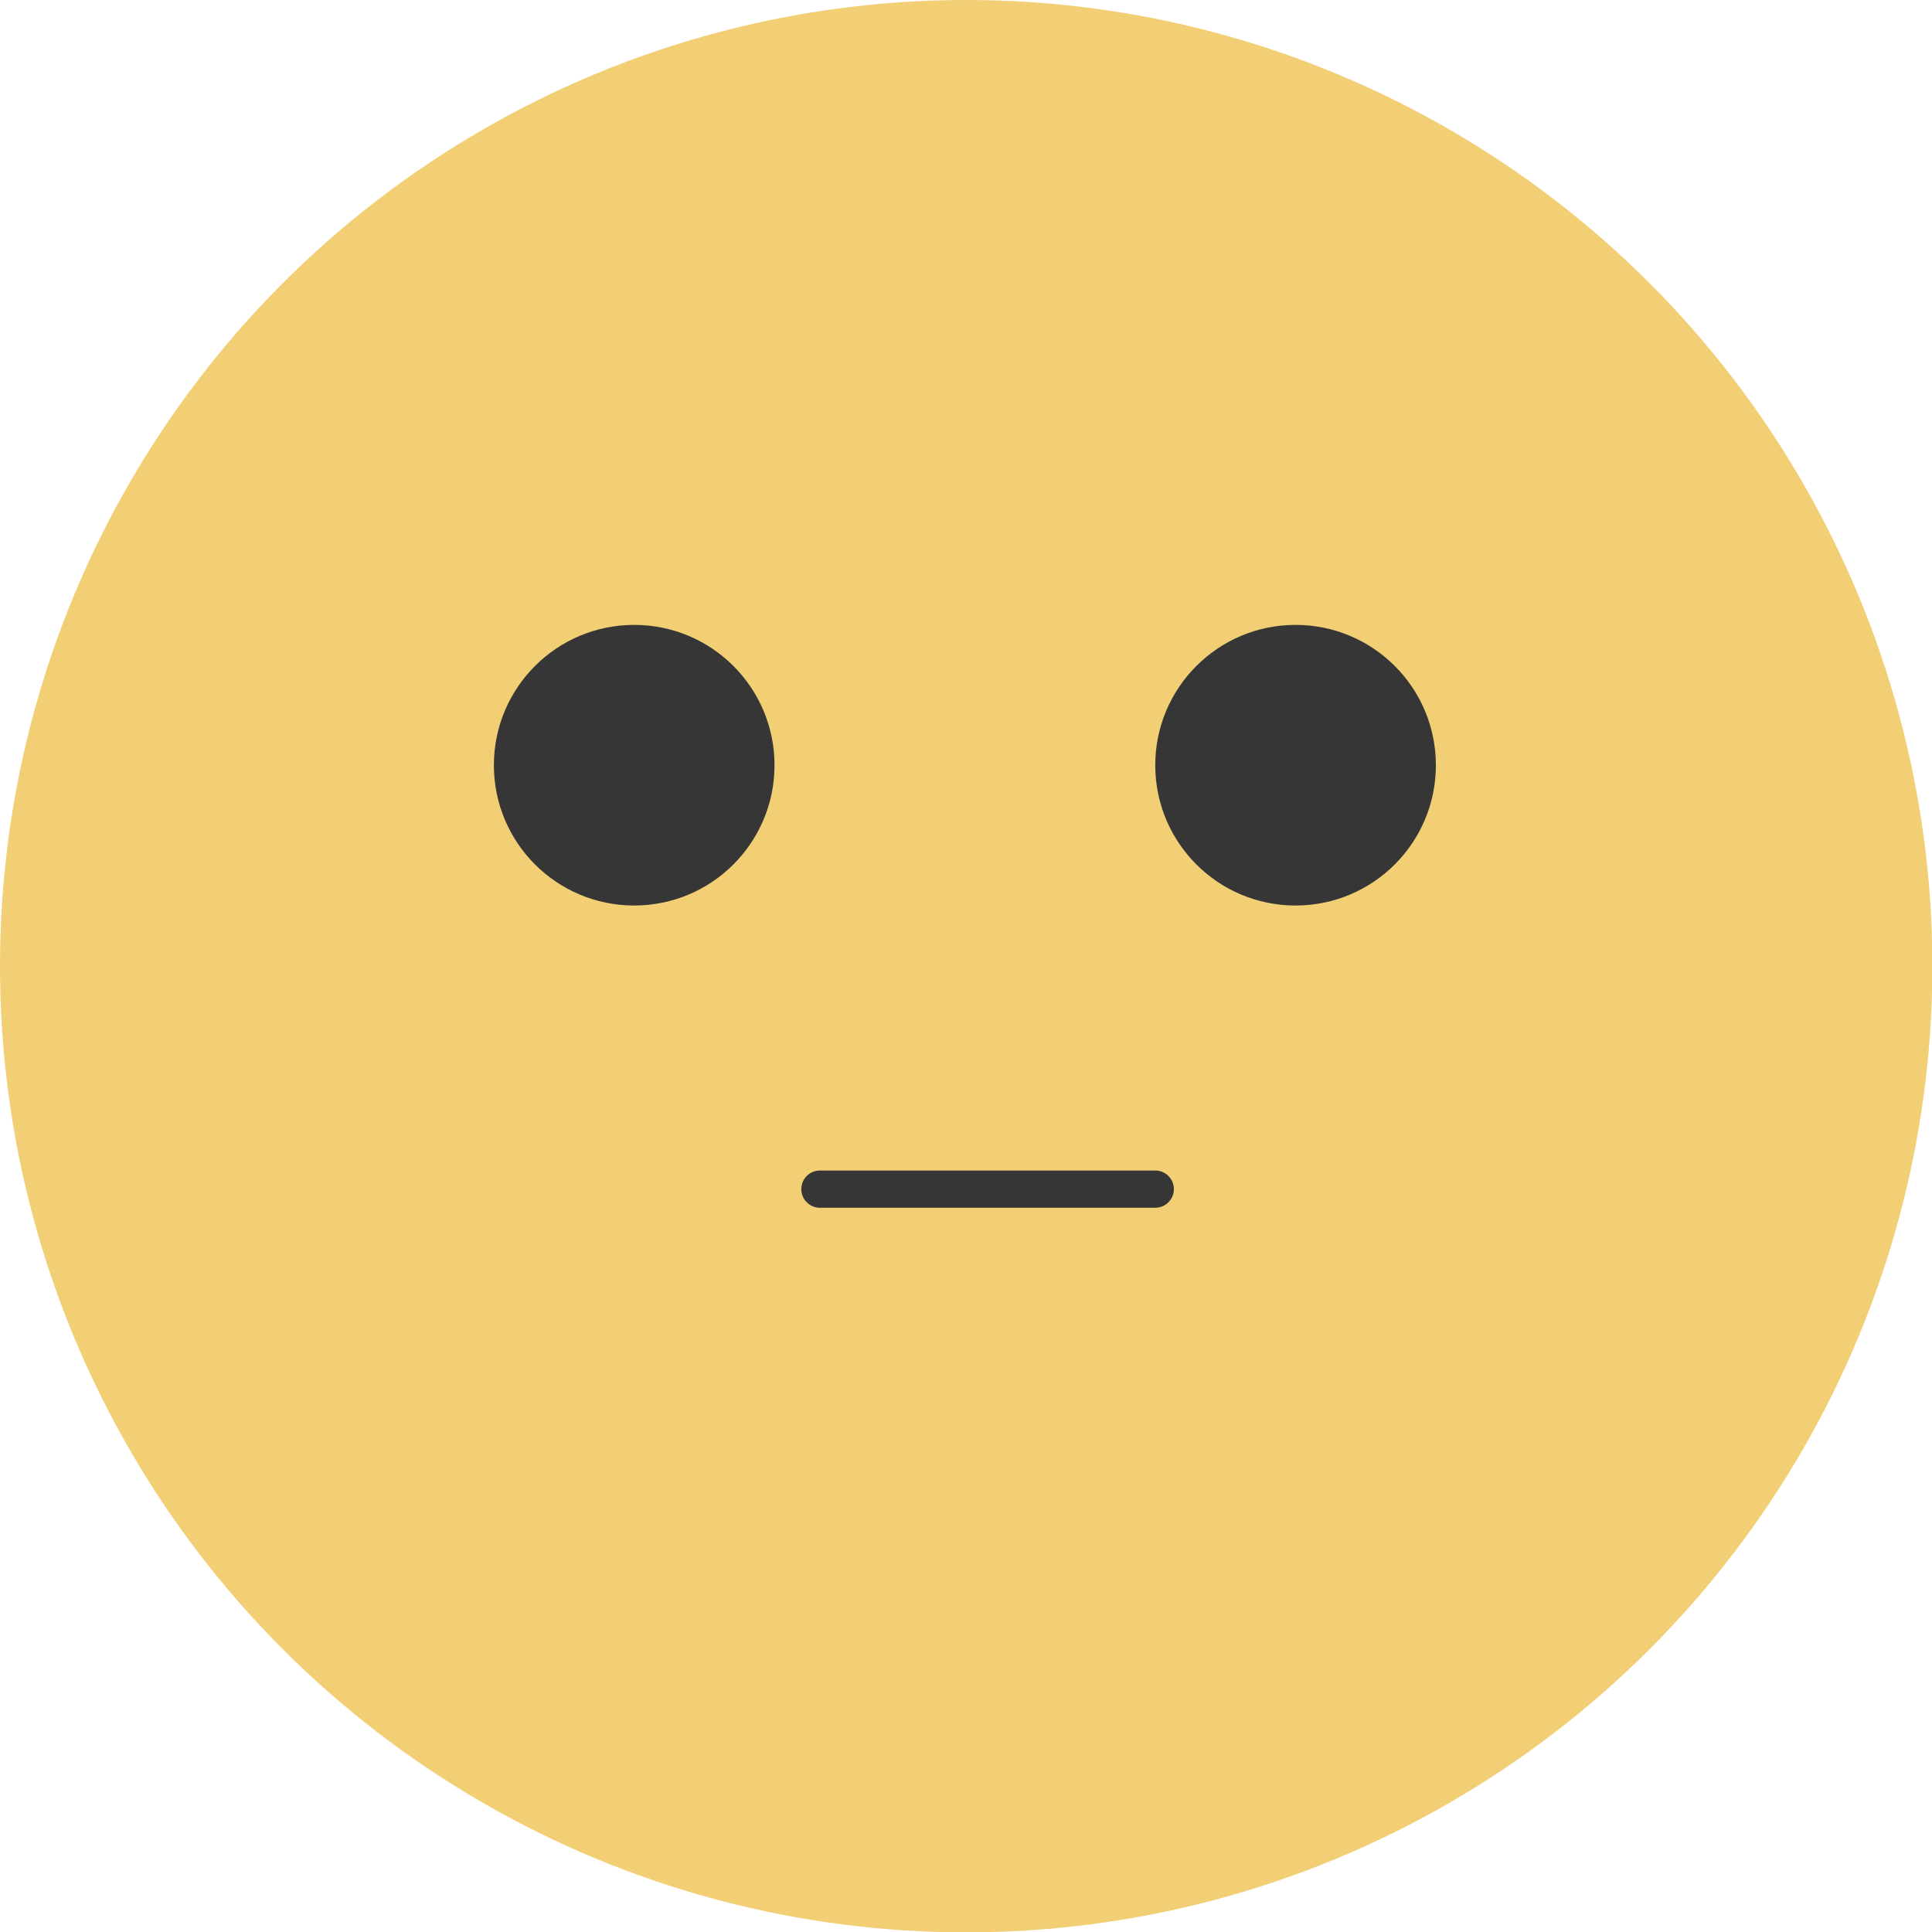 <svg xmlns="http://www.w3.org/2000/svg" viewBox="0 0 51.91 51.91"><defs><style>.cls-1{fill:#f2ce75;}.cls-2{fill:#363636;}.cls-3{fill:none;stroke:#363636;stroke-linecap:round;stroke-miterlimit:10;}</style></defs><title>normal_activated</title><g id="Layer_2" data-name="Layer 2"><g id="Layer_1-2" data-name="Layer 1"><circle class="cls-1" cx="25.96" cy="25.96" r="25.96"/><circle class="cls-2" cx="17.04" cy="20.56" r="3.77"/><circle class="cls-2" cx="34.81" cy="20.56" r="3.77"/><line class="cls-3" x1="22.03" y1="31.95" x2="31.04" y2="31.95"/></g></g></svg>